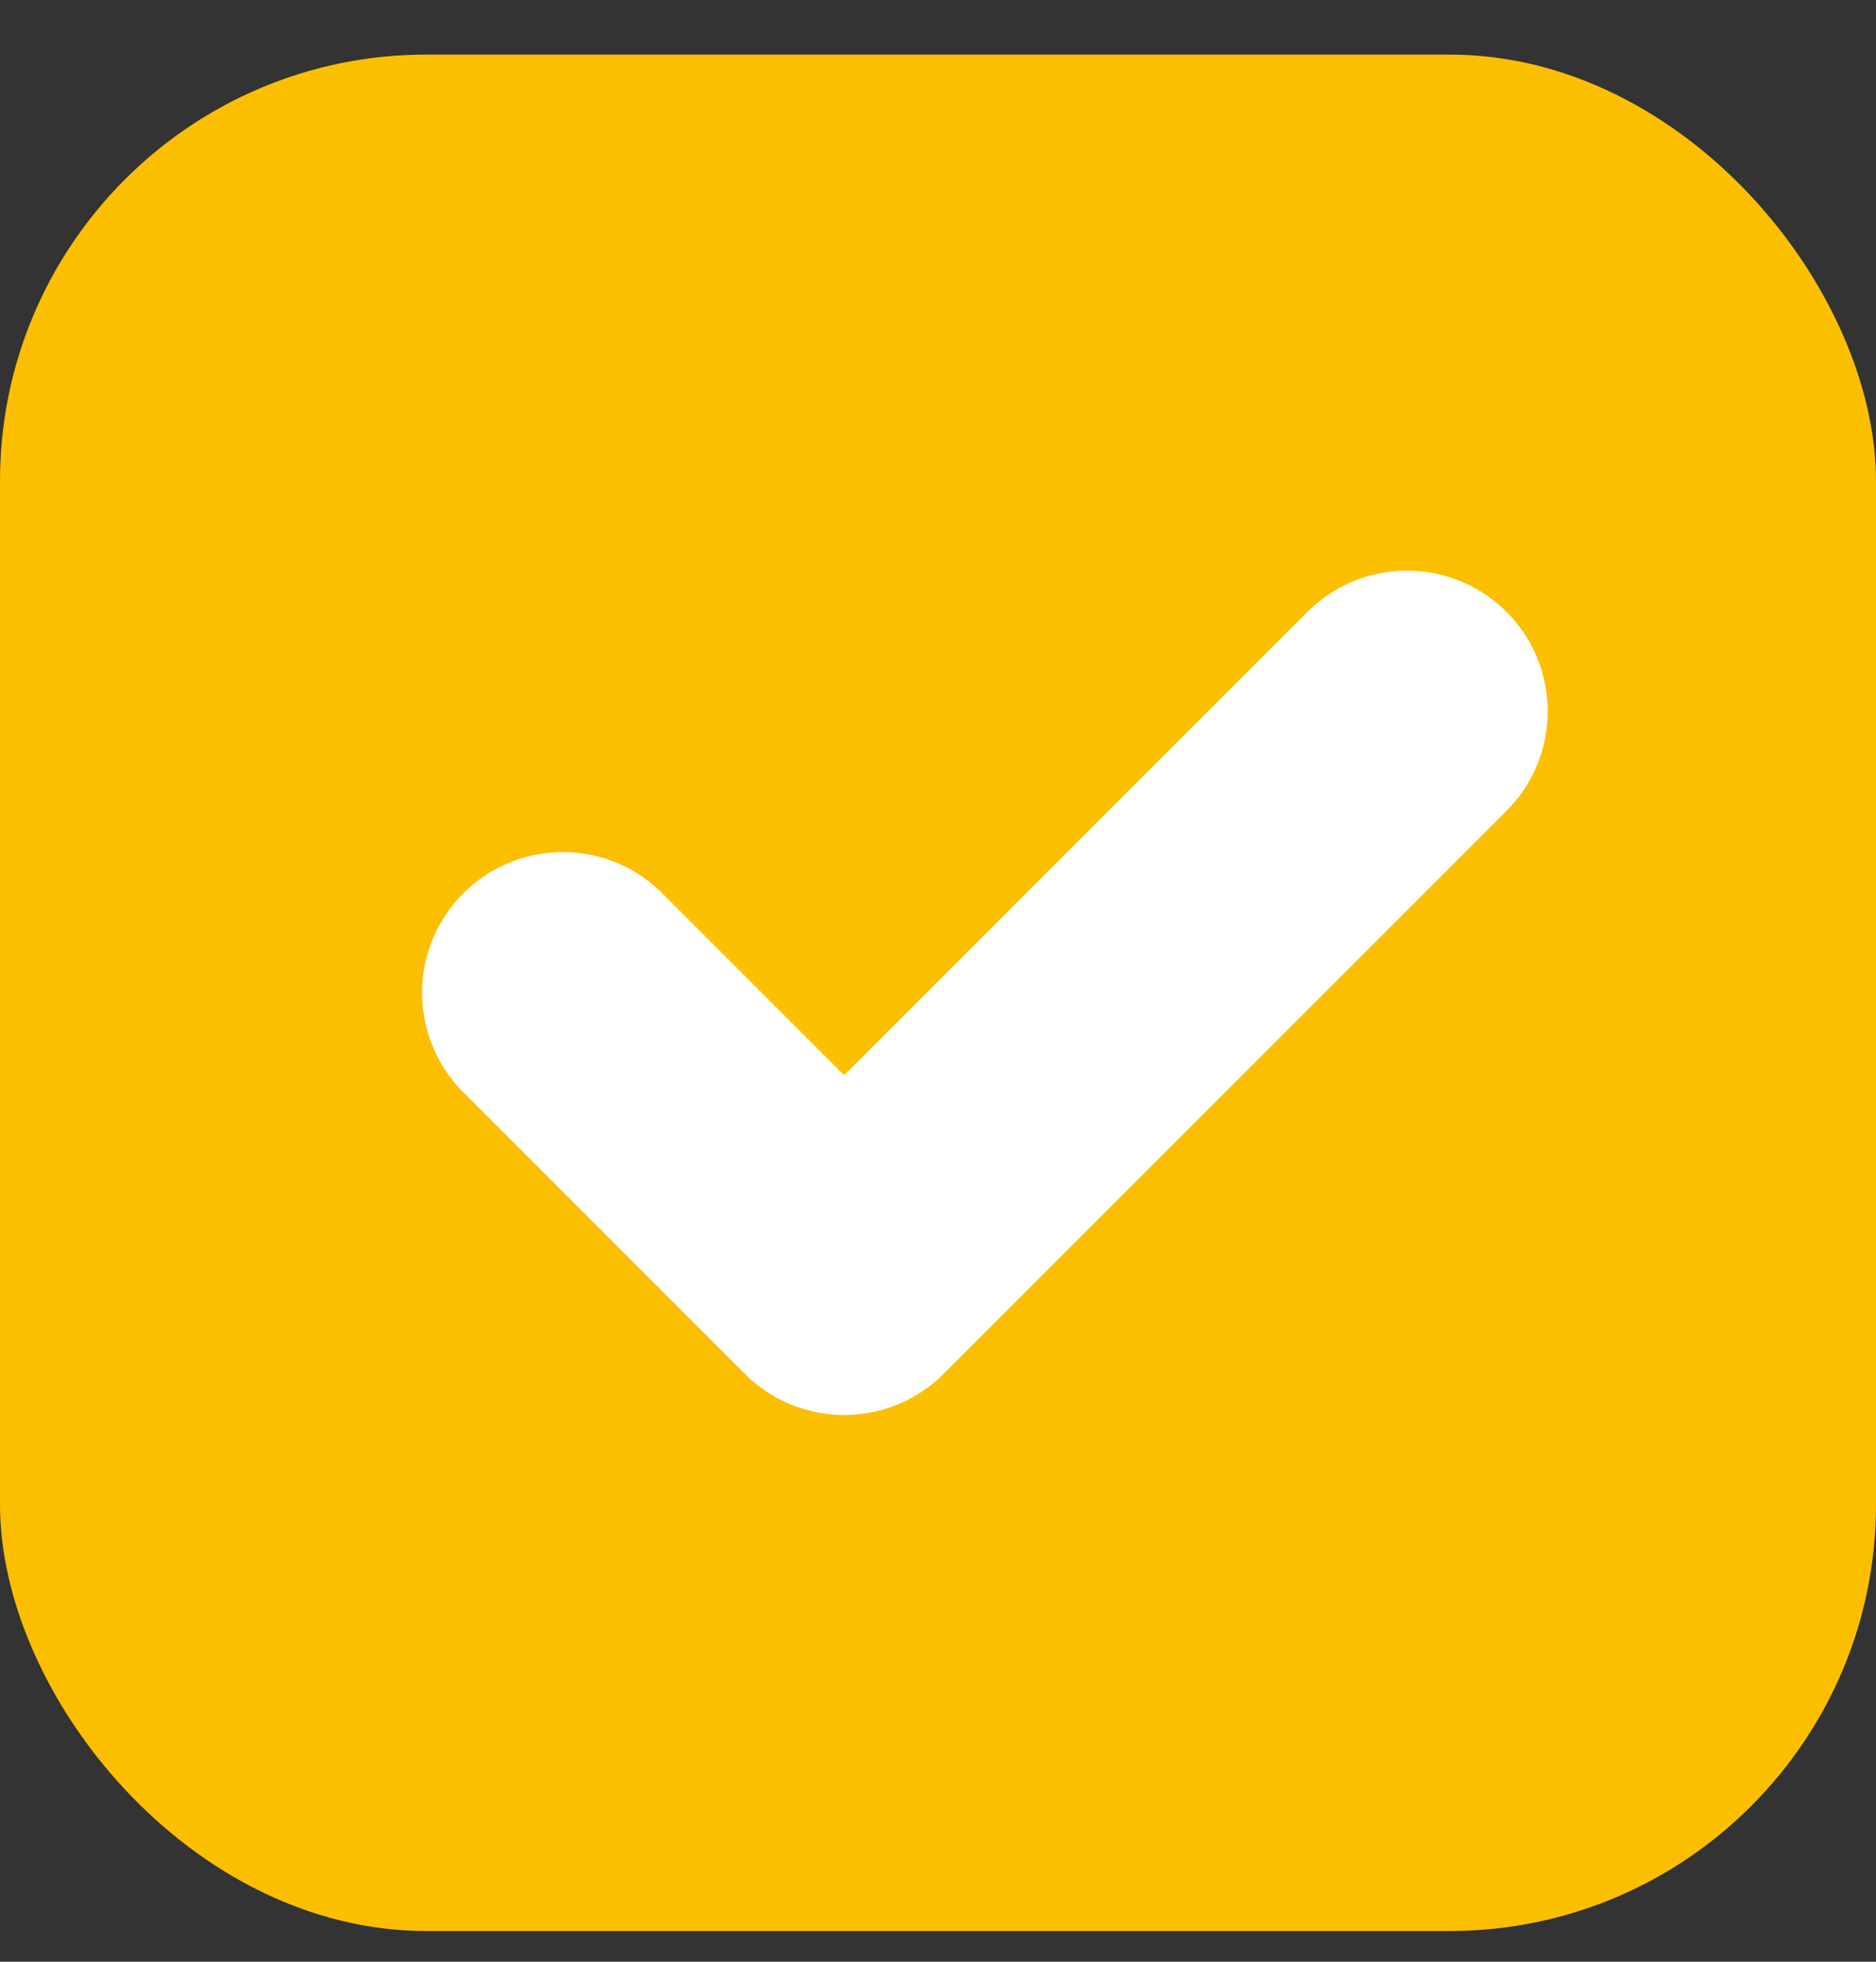 <svg width="22" height="23" viewBox="0 0 22 23" fill="none" xmlns="http://www.w3.org/2000/svg">
<rect x="0" y="0" width="22" height="23" fill="#333333" stroke="none"/>
<rect y="0.64" width="22" height="22" rx="5" fill="#FCBF00"/>
<g clip-path="url(#clip0_1_56)">
<path d="M6.6 11.64L9.9 14.94L16.5 8.34" stroke="white" stroke-width="3.3" stroke-linecap="round" stroke-linejoin="round"/>
</g>
<defs>
<clipPath id="clip0_1_56">
<rect width="22" height="22" fill="white" transform="translate(0 0.64)"/>
</clipPath>
</defs>
</svg>
